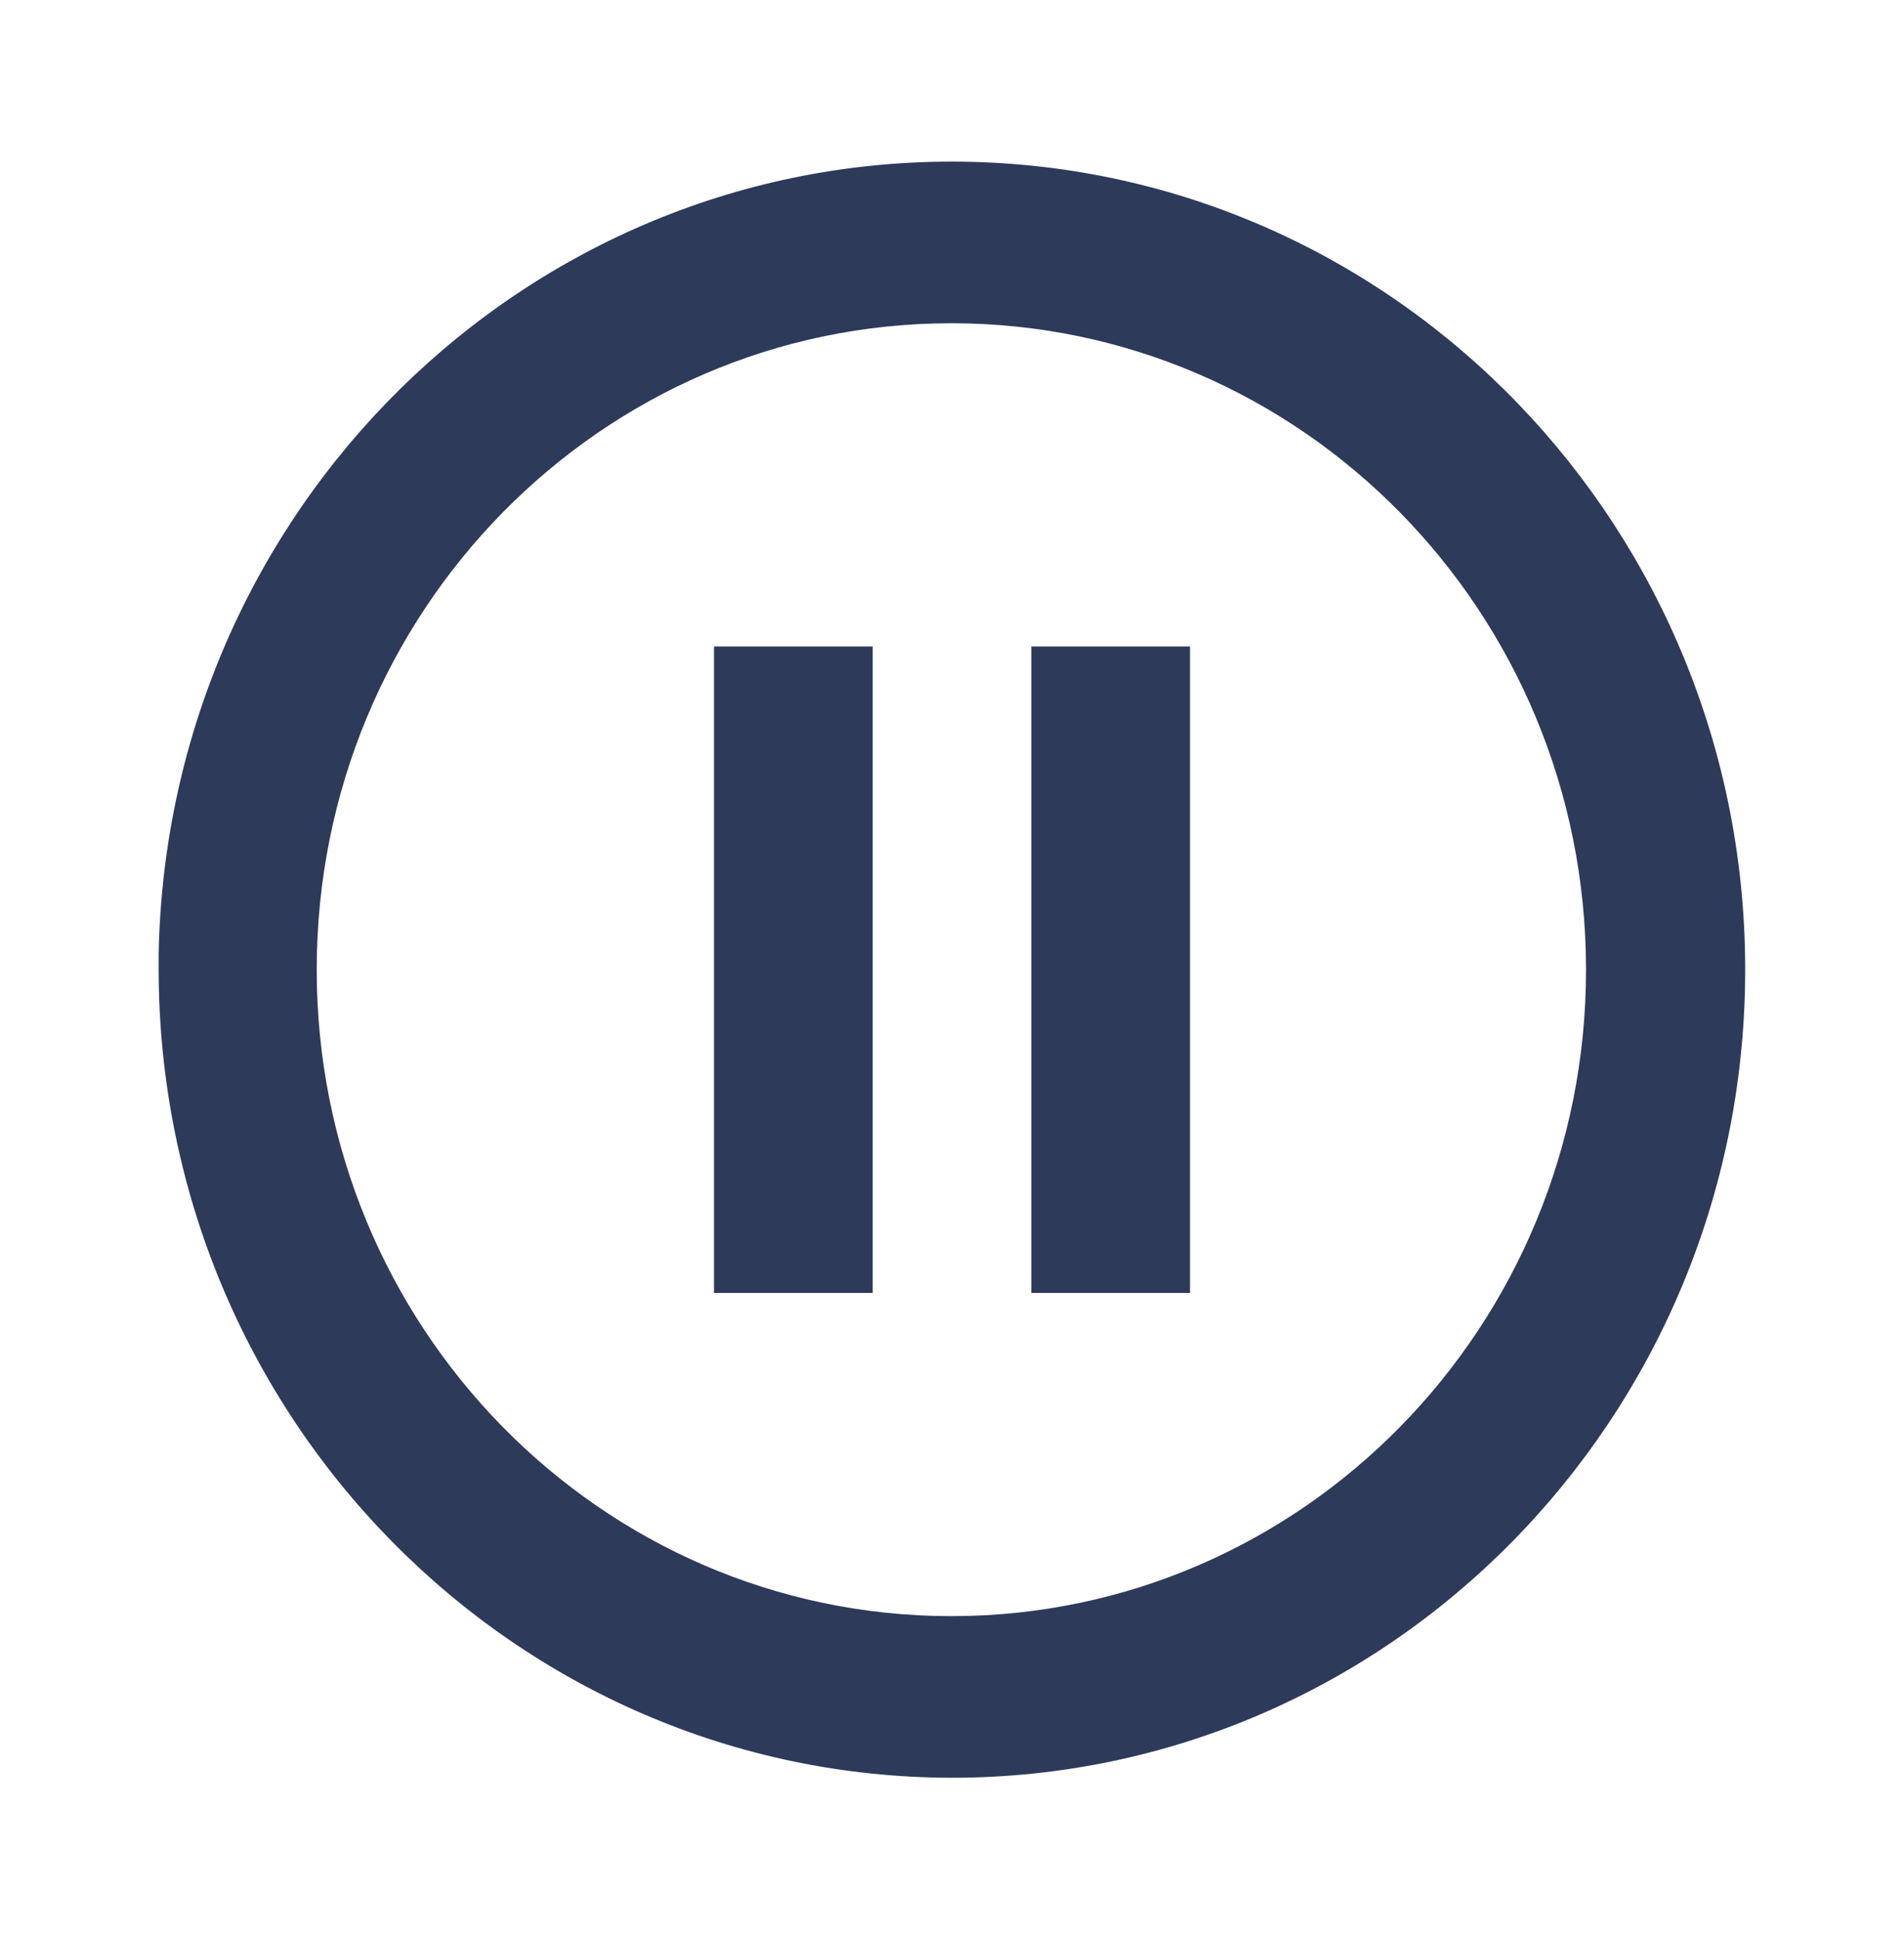 <svg width="55" height="56" viewBox="0 0 55 56" fill="none" xmlns="http://www.w3.org/2000/svg">
<path d="M27.5 51.334C14.849 51.32 4.597 40.881 4.583 28V27.534C4.835 14.711 15.204 4.499 27.8 4.669C40.395 4.839 50.494 15.328 50.412 28.153C50.33 40.978 40.096 51.331 27.5 51.334ZM27.463 46.667H27.5C37.622 46.657 45.82 38.297 45.815 27.991C45.81 17.685 37.603 9.334 27.482 9.334C17.36 9.334 9.154 17.685 9.149 27.991C9.143 38.297 17.342 46.657 27.463 46.667ZM34.375 37.334H29.792V18.667H34.375V37.334ZM25.209 37.334H20.625V18.667H25.209V37.334Z" fill="#2E3A59"/>
</svg>
